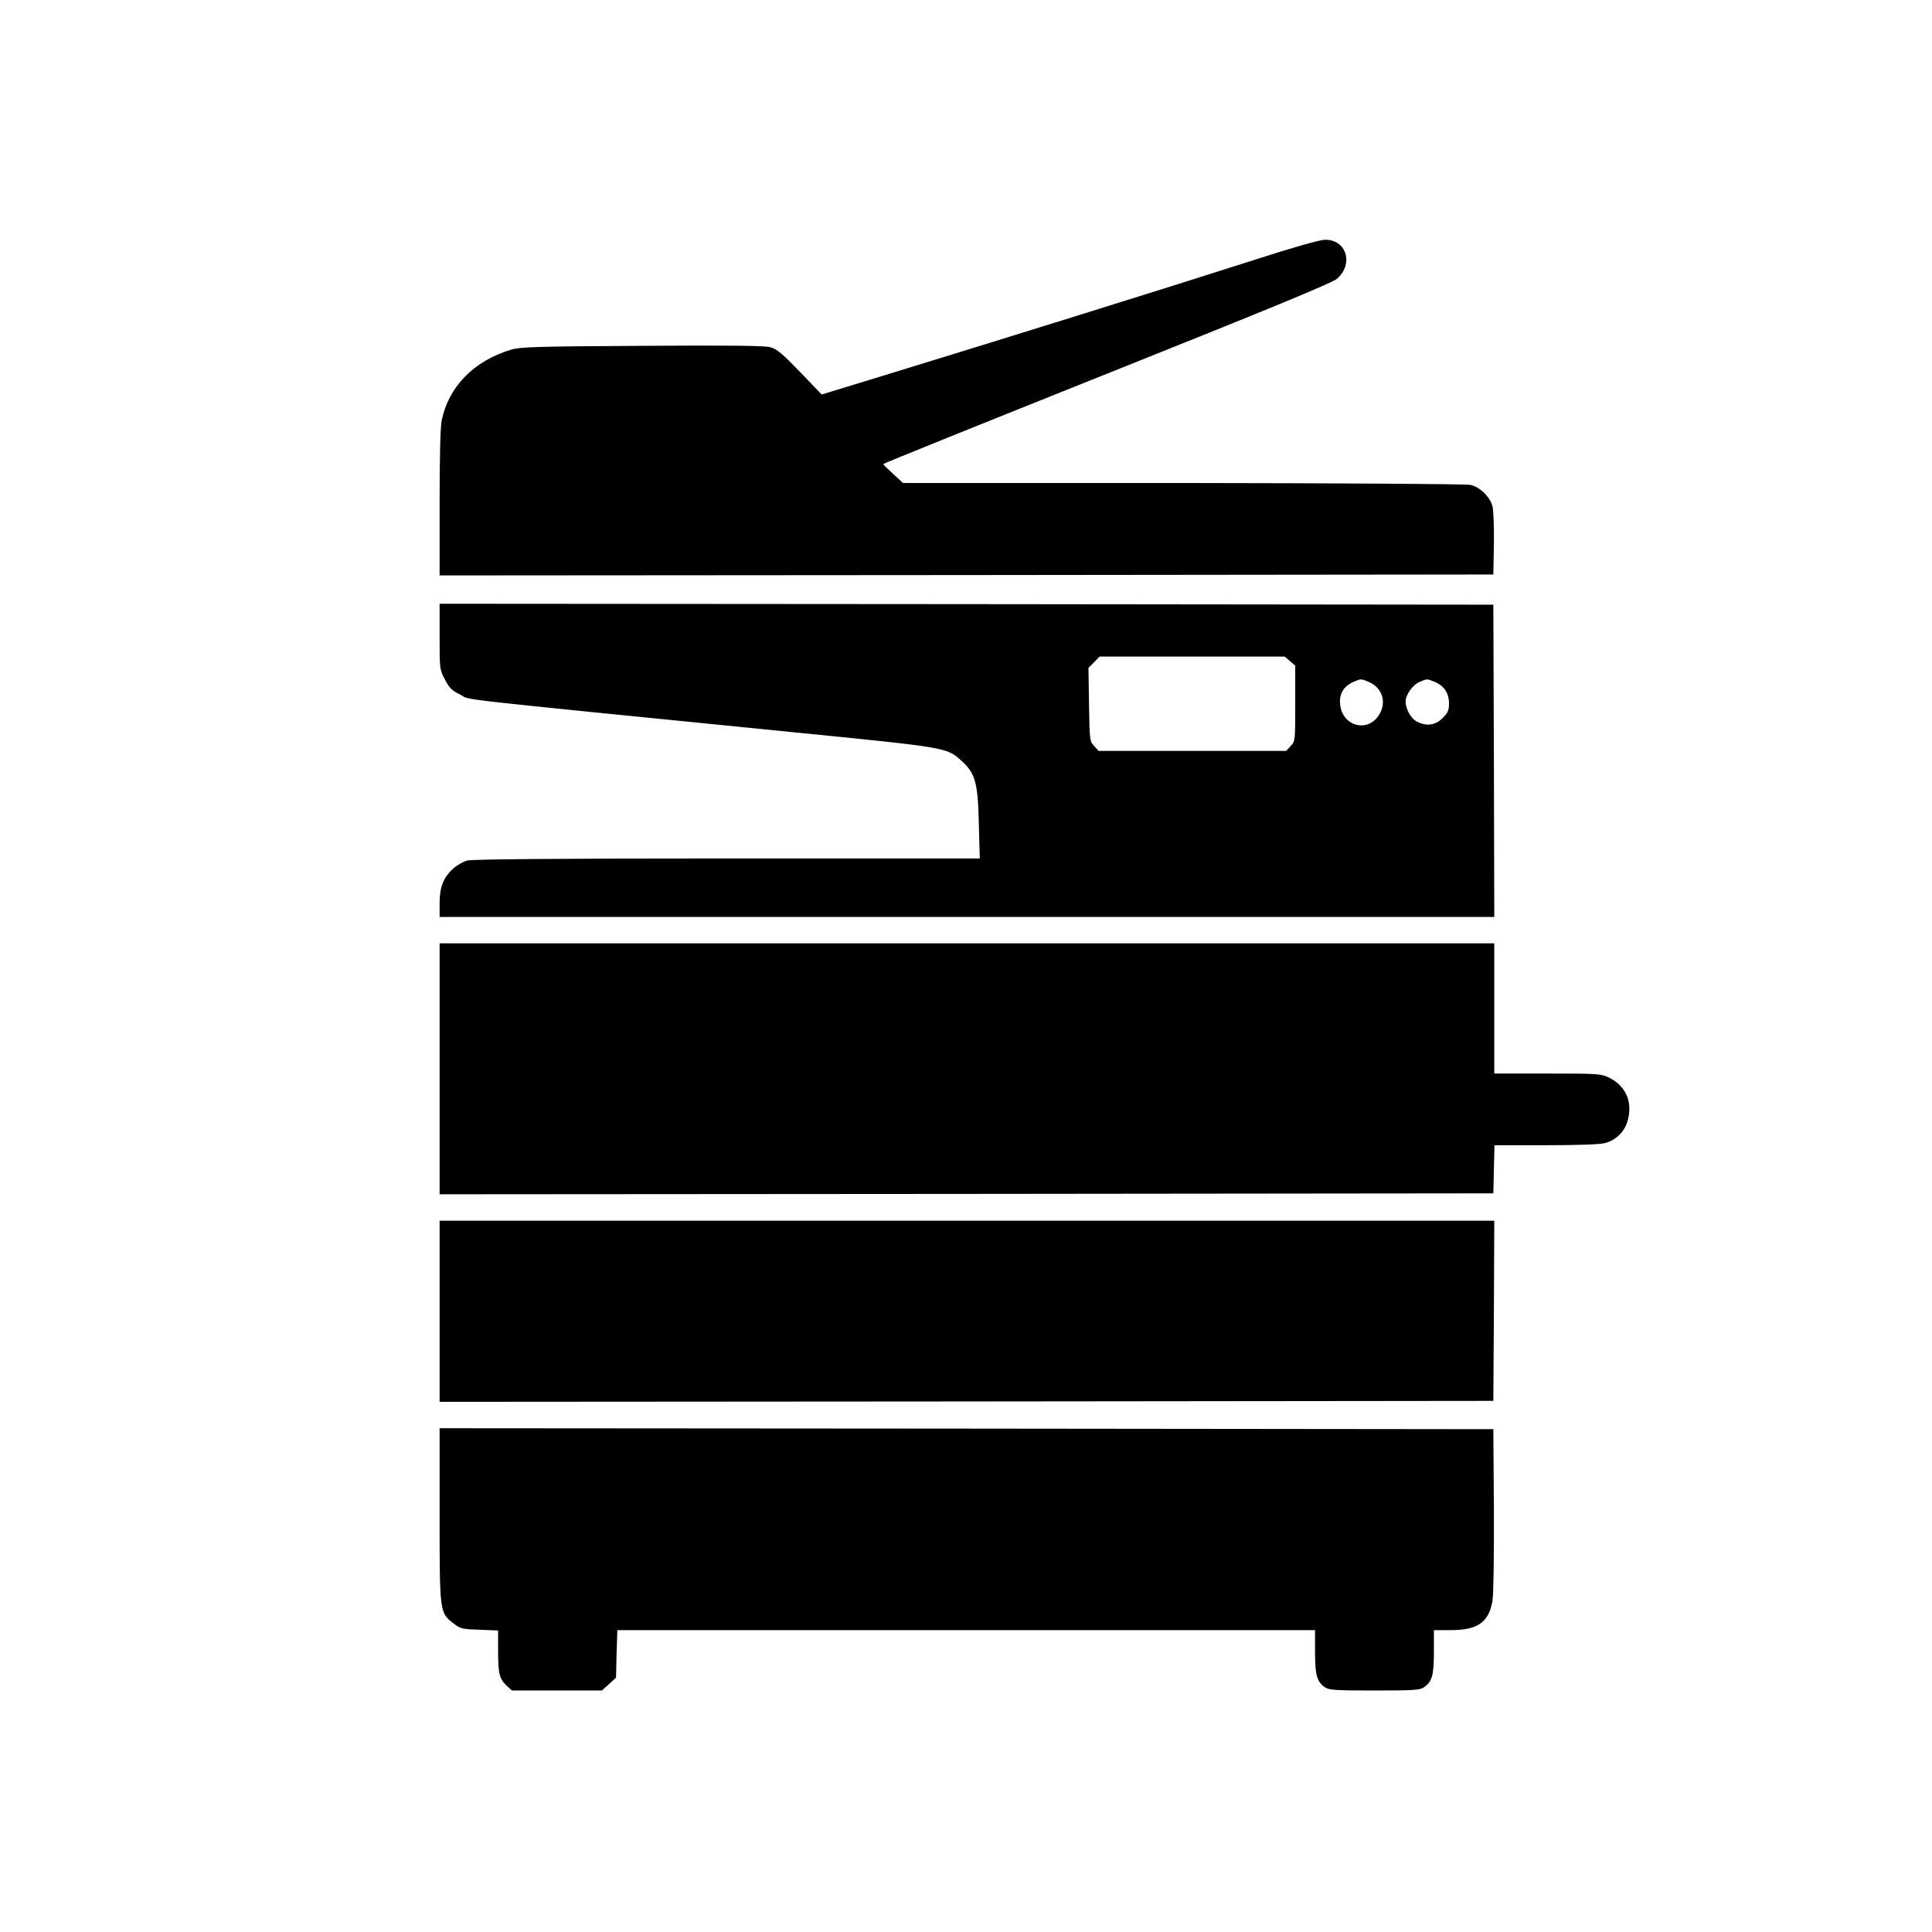 <?xml version="1.0" standalone="no"?>
<!DOCTYPE svg PUBLIC "-//W3C//DTD SVG 20010904//EN"
 "http://www.w3.org/TR/2001/REC-SVG-20010904/DTD/svg10.dtd">
<svg version="1.0" xmlns="http://www.w3.org/2000/svg"
 width="1024pt" height="1024pt" viewBox="0 0 1024 1024"
 preserveAspectRatio="xMidYMid meet">
<g transform="translate(0,1024) scale(0.1,-0.1)"
fill="#000000" stroke="none">
<path d="M6650 8863 c-468 -150 -1319 -415 -1965 -613 l-330 -101 -115 120
c-96 99 -122 121 -158 131 -31 8 -222 10 -680 7 -555 -3 -644 -6 -692 -20
-199 -60 -331 -195 -369 -375 -7 -33 -11 -195 -11 -438 l0 -384 2793 2 2792 3
3 163 c1 90 -2 180 -8 200 -13 49 -67 101 -116 112 -22 5 -707 9 -1523 10
l-1485 0 -52 48 c-28 26 -52 49 -53 52 -1 3 533 218 1186 479 851 340 1195
482 1219 503 91 80 50 210 -65 207 -28 -1 -170 -41 -371 -106z"/>
<path d="M2330 6866 c0 -171 0 -175 28 -227 23 -45 37 -59 82 -81 61 -31 -116
-11 1745 -197 852 -85 831 -82 913 -155 71 -65 85 -113 90 -328 l5 -188 -1339
0 c-904 0 -1351 -4 -1377 -11 -21 -5 -54 -24 -74 -42 -52 -46 -73 -98 -73
-184 l0 -73 2795 0 2795 0 -2 828 -3 827 -2792 3 -2793 2 0 -174z m4507 -130
l28 -24 0 -200 c0 -198 0 -201 -24 -226 l-24 -26 -497 0 -497 0 -24 26 c-23
25 -24 30 -27 220 l-3 194 30 30 29 30 491 0 490 0 28 -24z m417 -110 c72 -30
97 -107 56 -174 -60 -98 -196 -62 -207 55 -6 56 19 96 71 119 39 17 40 17 80
0z m350 0 c49 -20 76 -60 76 -113 0 -38 -5 -50 -34 -79 -39 -39 -86 -45 -137
-18 -31 16 -59 66 -59 106 0 35 37 88 73 103 40 18 41 18 81 1z"/>
<path d="M2330 4575 l0 -665 2793 2 2792 3 3 128 3 127 270 0 c164 0 287 4
314 11 63 16 111 65 125 131 22 95 -17 175 -103 217 -41 20 -60 21 -325 21
l-282 0 0 345 0 345 -2795 0 -2795 0 0 -665z"/>
<path d="M2330 3290 l0 -480 2793 2 2792 3 3 478 2 477 -2795 0 -2795 0 0
-480z"/>
<path d="M2330 2208 c0 -521 0 -516 76 -574 34 -27 45 -29 136 -32 l98 -4 0
-108 c0 -120 7 -149 46 -185 l27 -25 239 0 238 0 38 34 37 34 3 126 4 126
1849 0 1849 0 0 -115 c0 -126 10 -159 54 -189 22 -14 59 -16 261 -16 202 0
239 2 261 16 44 30 54 63 54 189 l0 115 90 0 c141 0 200 41 220 152 6 32 9
231 8 483 l-3 430 -2792 3 -2793 2 0 -462z"/>
</g>
</svg>
